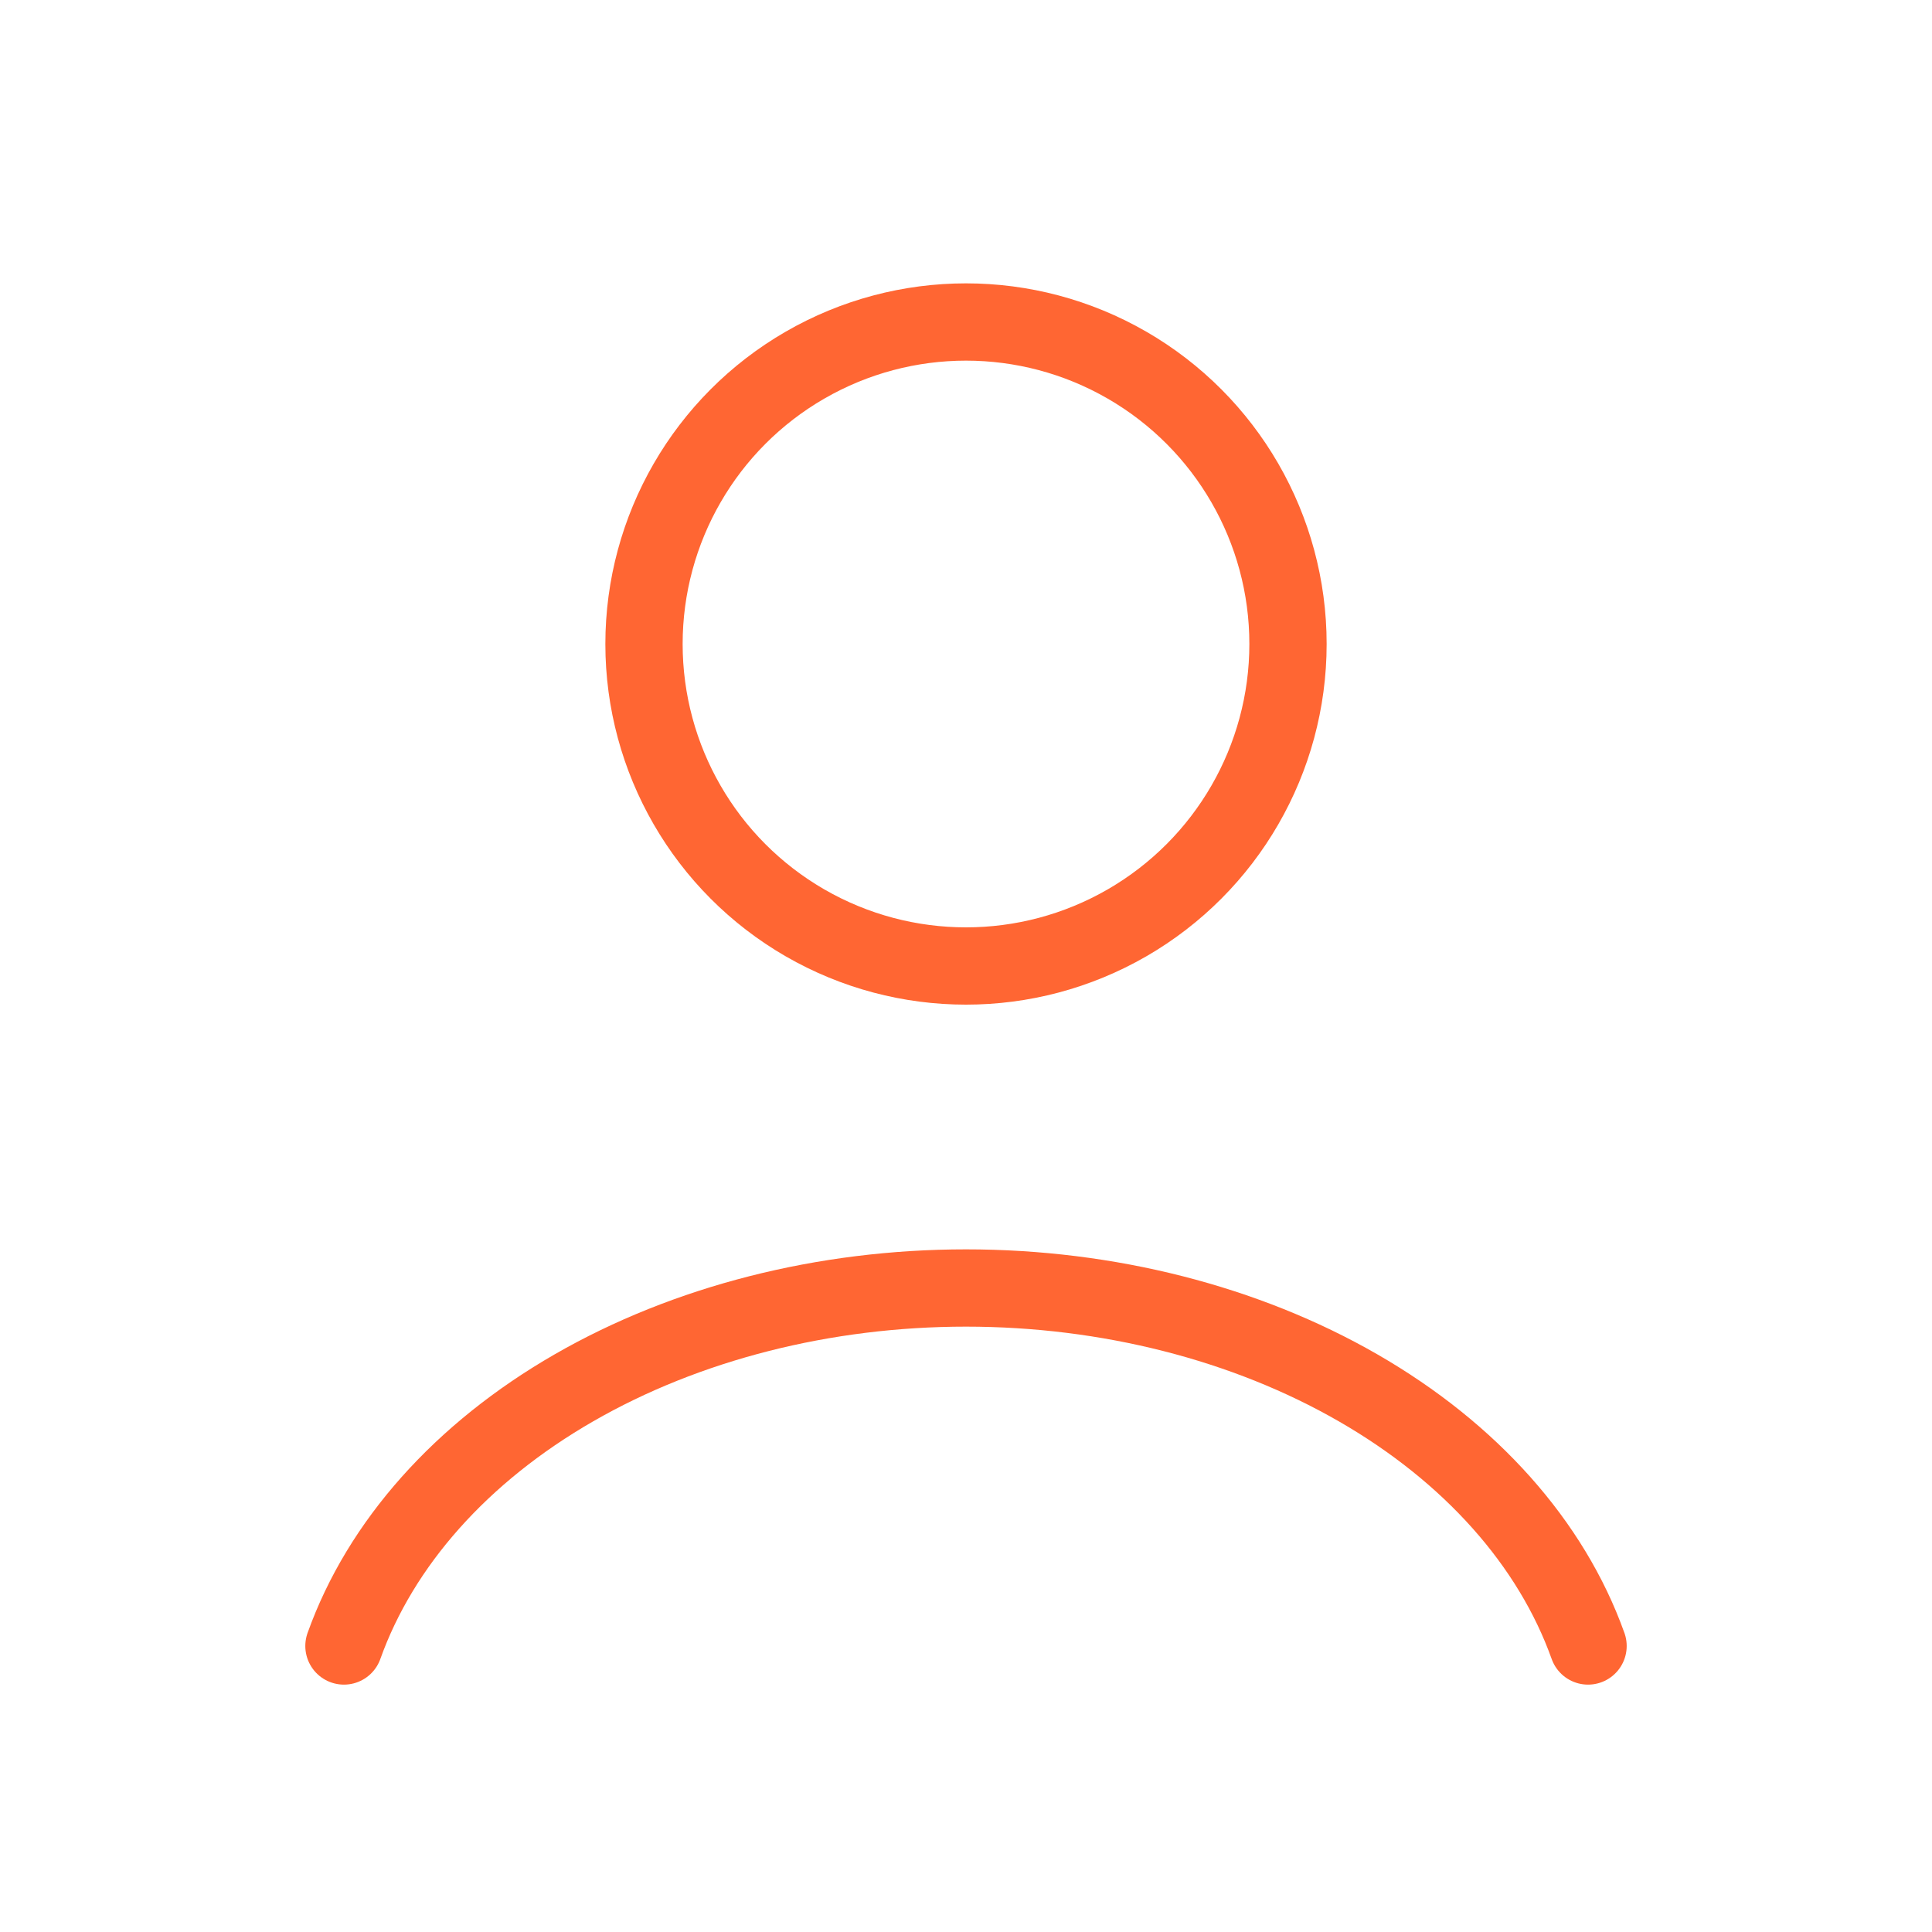 <svg width="75" height="75" viewBox="0 0 75 75" fill="none" xmlns="http://www.w3.org/2000/svg">
<path d="M61.648 63.897C60.224 59.91 57.085 56.387 52.719 53.875C48.353 51.362 43.003 50 37.5 50C31.997 50 26.647 51.362 22.281 53.875C17.915 56.387 14.776 59.91 13.352 63.897" stroke="#FF6633" stroke-width="3" stroke-linecap="round"/>
<circle cx="37.5" cy="25" r="12.5" stroke="#FF6633" stroke-width="3" stroke-linecap="round"/>
</svg>
